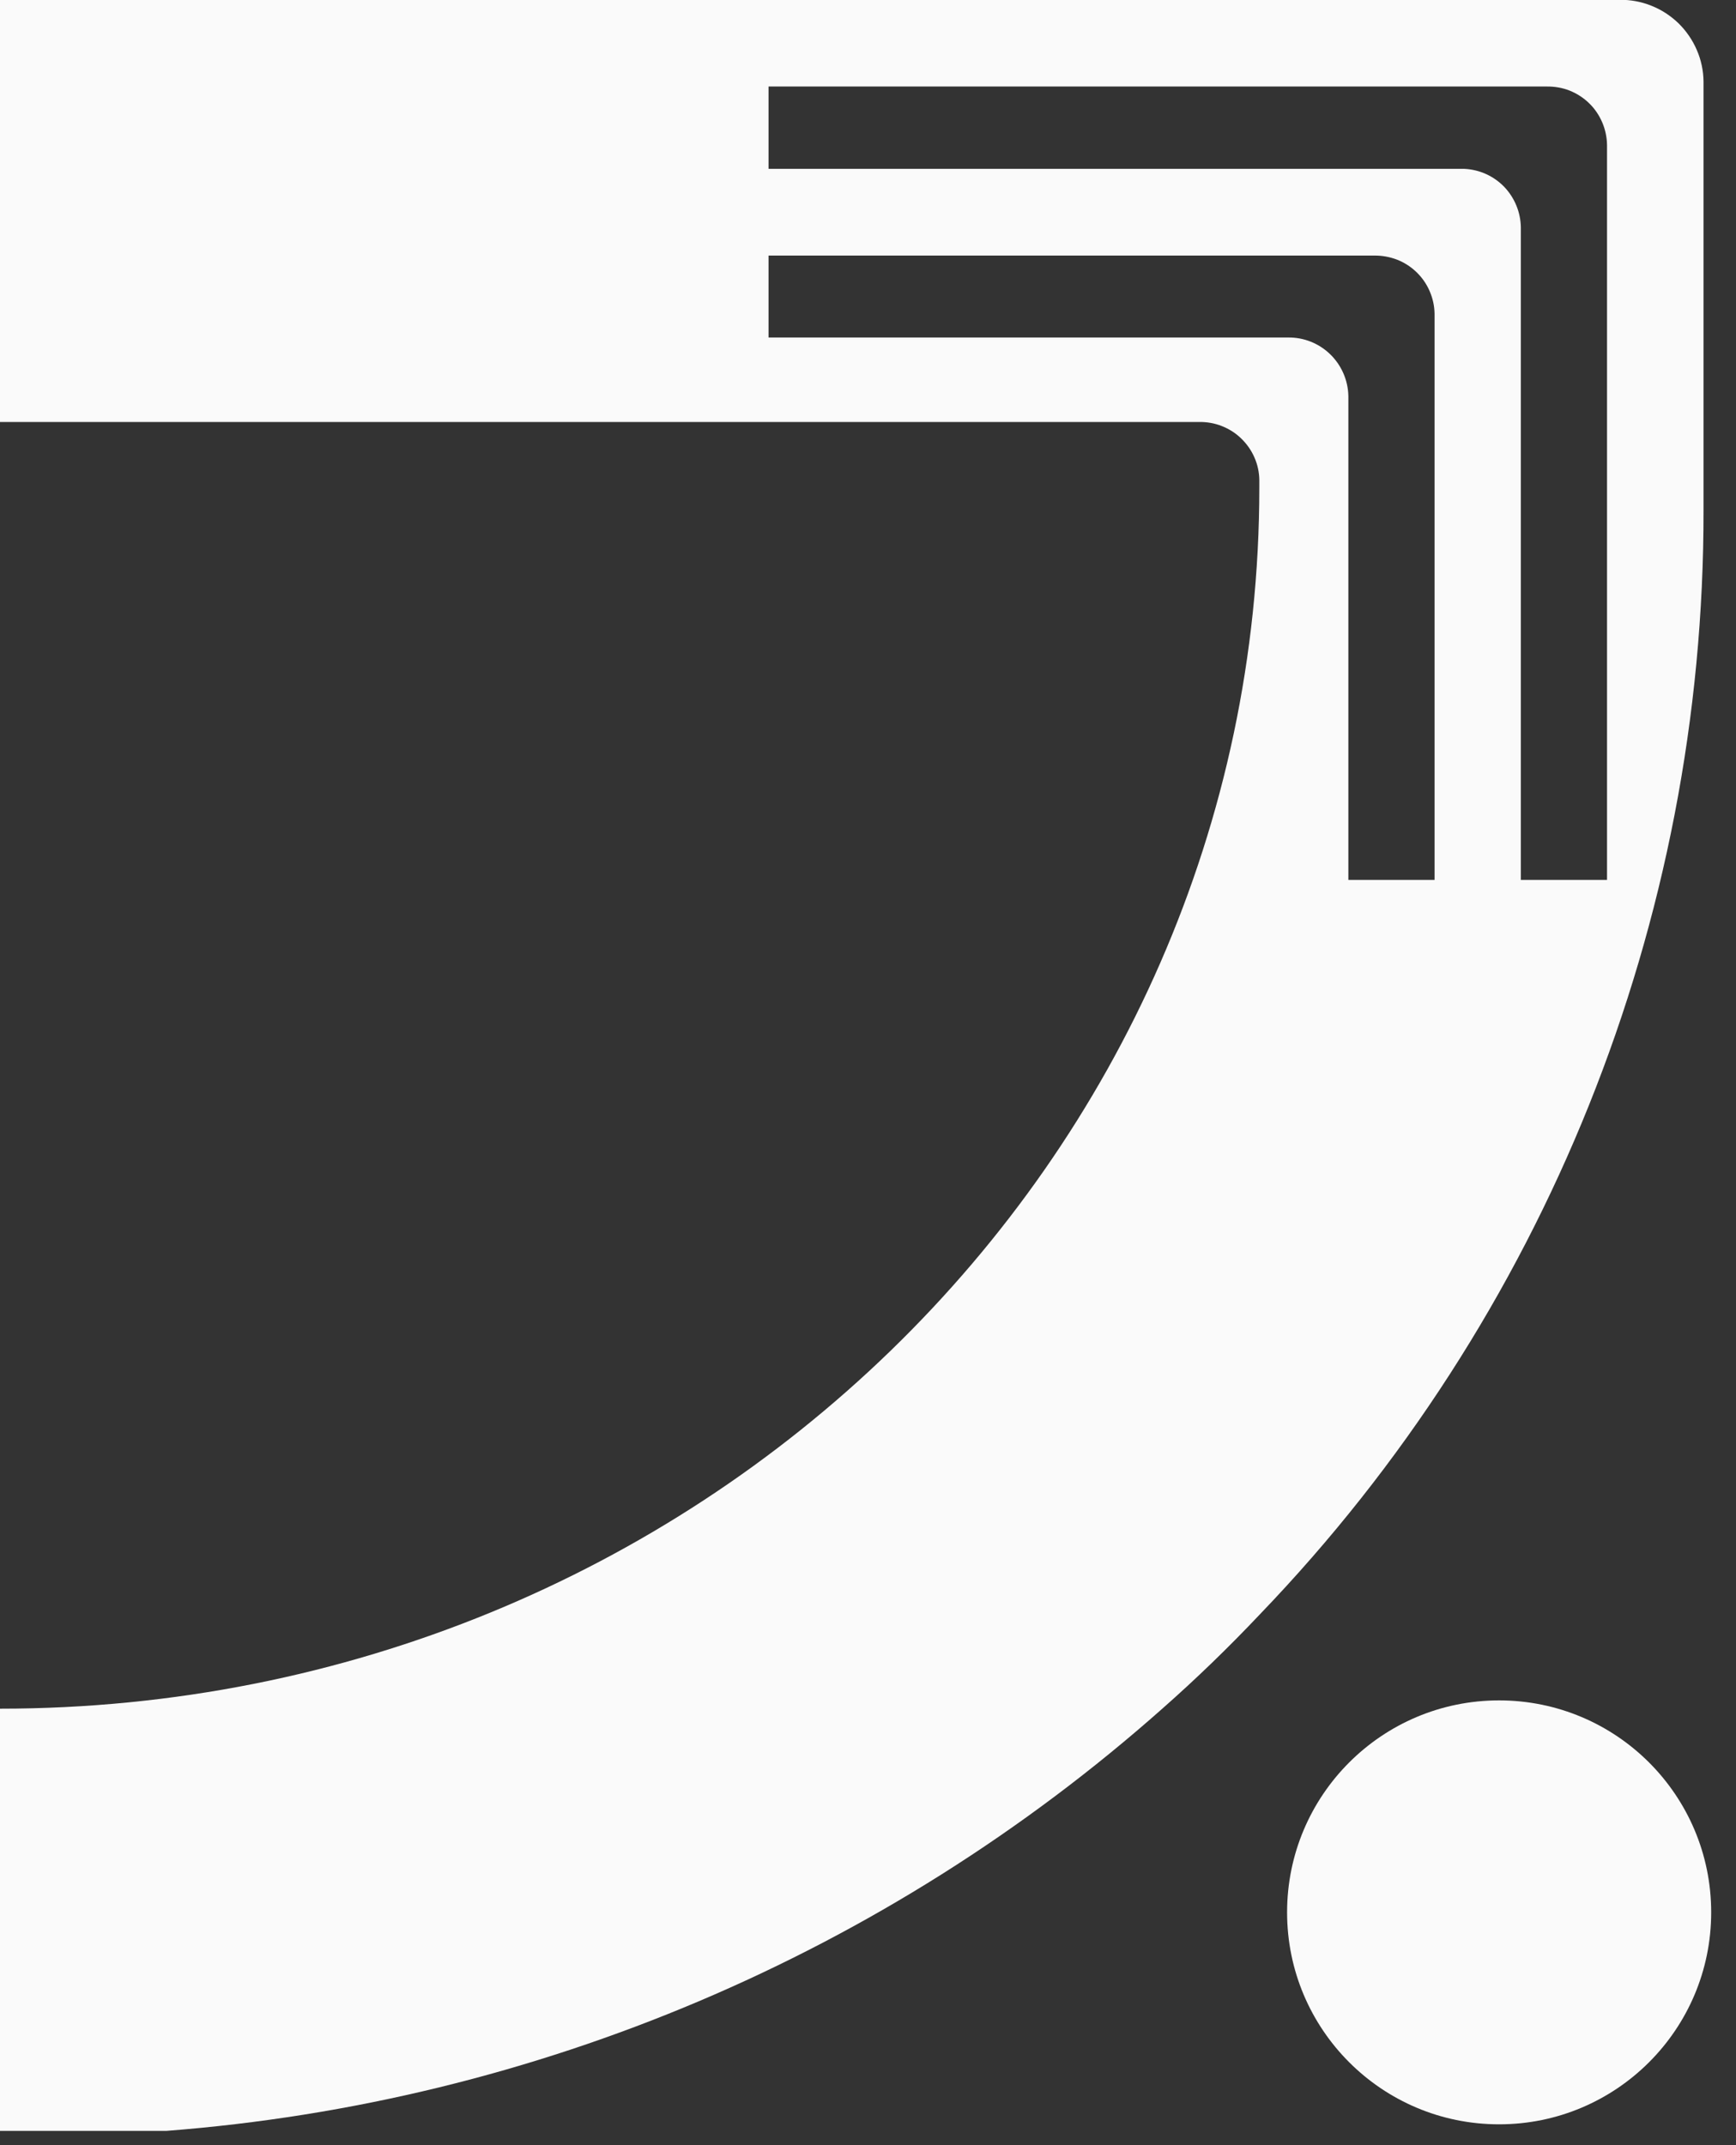 <svg width="17" height="21" viewBox="0 0 17 21" fill="none" xmlns="http://www.w3.org/2000/svg">
<rect x="0" y="0" width="17" height="21" fill="#333333" stroke="none"/>
<path d="M15.859 -0.002L0 -0.002L0 4.131L11.743 4.131C11.819 4.13 11.895 4.143 11.965 4.171C12.036 4.199 12.101 4.24 12.155 4.293C12.21 4.346 12.254 4.409 12.284 4.478C12.315 4.548 12.331 4.623 12.332 4.699V4.773C12.332 11.373 6.809 16.727 0 16.727L0 20.86H1.631C5.245 20.582 8.67 19.131 11.382 16.727C11.711 16.437 12.03 16.129 12.338 15.803C15.132 12.897 16.689 9.021 16.682 4.991V0.799C16.681 0.693 16.659 0.587 16.616 0.489C16.574 0.391 16.513 0.303 16.437 0.228C16.36 0.154 16.27 0.095 16.171 0.056C16.072 0.016 15.966 -0.003 15.859 -0.002ZM13.204 8.614V3.877C13.201 3.723 13.137 3.576 13.027 3.469C12.916 3.361 12.768 3.302 12.614 3.304H7.526V2.502L13.459 2.502C13.534 2.501 13.61 2.515 13.681 2.542C13.752 2.57 13.816 2.611 13.871 2.664C13.926 2.717 13.97 2.78 14 2.85C14.03 2.919 14.047 2.994 14.048 3.07V8.614H13.204ZM14.893 8.614V2.226C14.891 2.079 14.833 1.937 14.731 1.83C14.628 1.723 14.488 1.66 14.34 1.653L7.526 1.653V0.847L15.147 0.847C15.224 0.846 15.3 0.859 15.371 0.887C15.442 0.916 15.507 0.957 15.562 1.011C15.617 1.064 15.66 1.128 15.69 1.198C15.72 1.268 15.736 1.344 15.737 1.42V8.614H14.893Z" fill="#FAFAFA"/>
<path d="M14.68 20.796C15.827 20.796 16.757 19.867 16.757 18.721C16.757 17.575 15.827 16.646 14.68 16.646C13.533 16.646 12.604 17.575 12.604 18.721C12.604 19.867 13.533 20.796 14.68 20.796Z" fill="#FAFAFA"/>
</svg>
